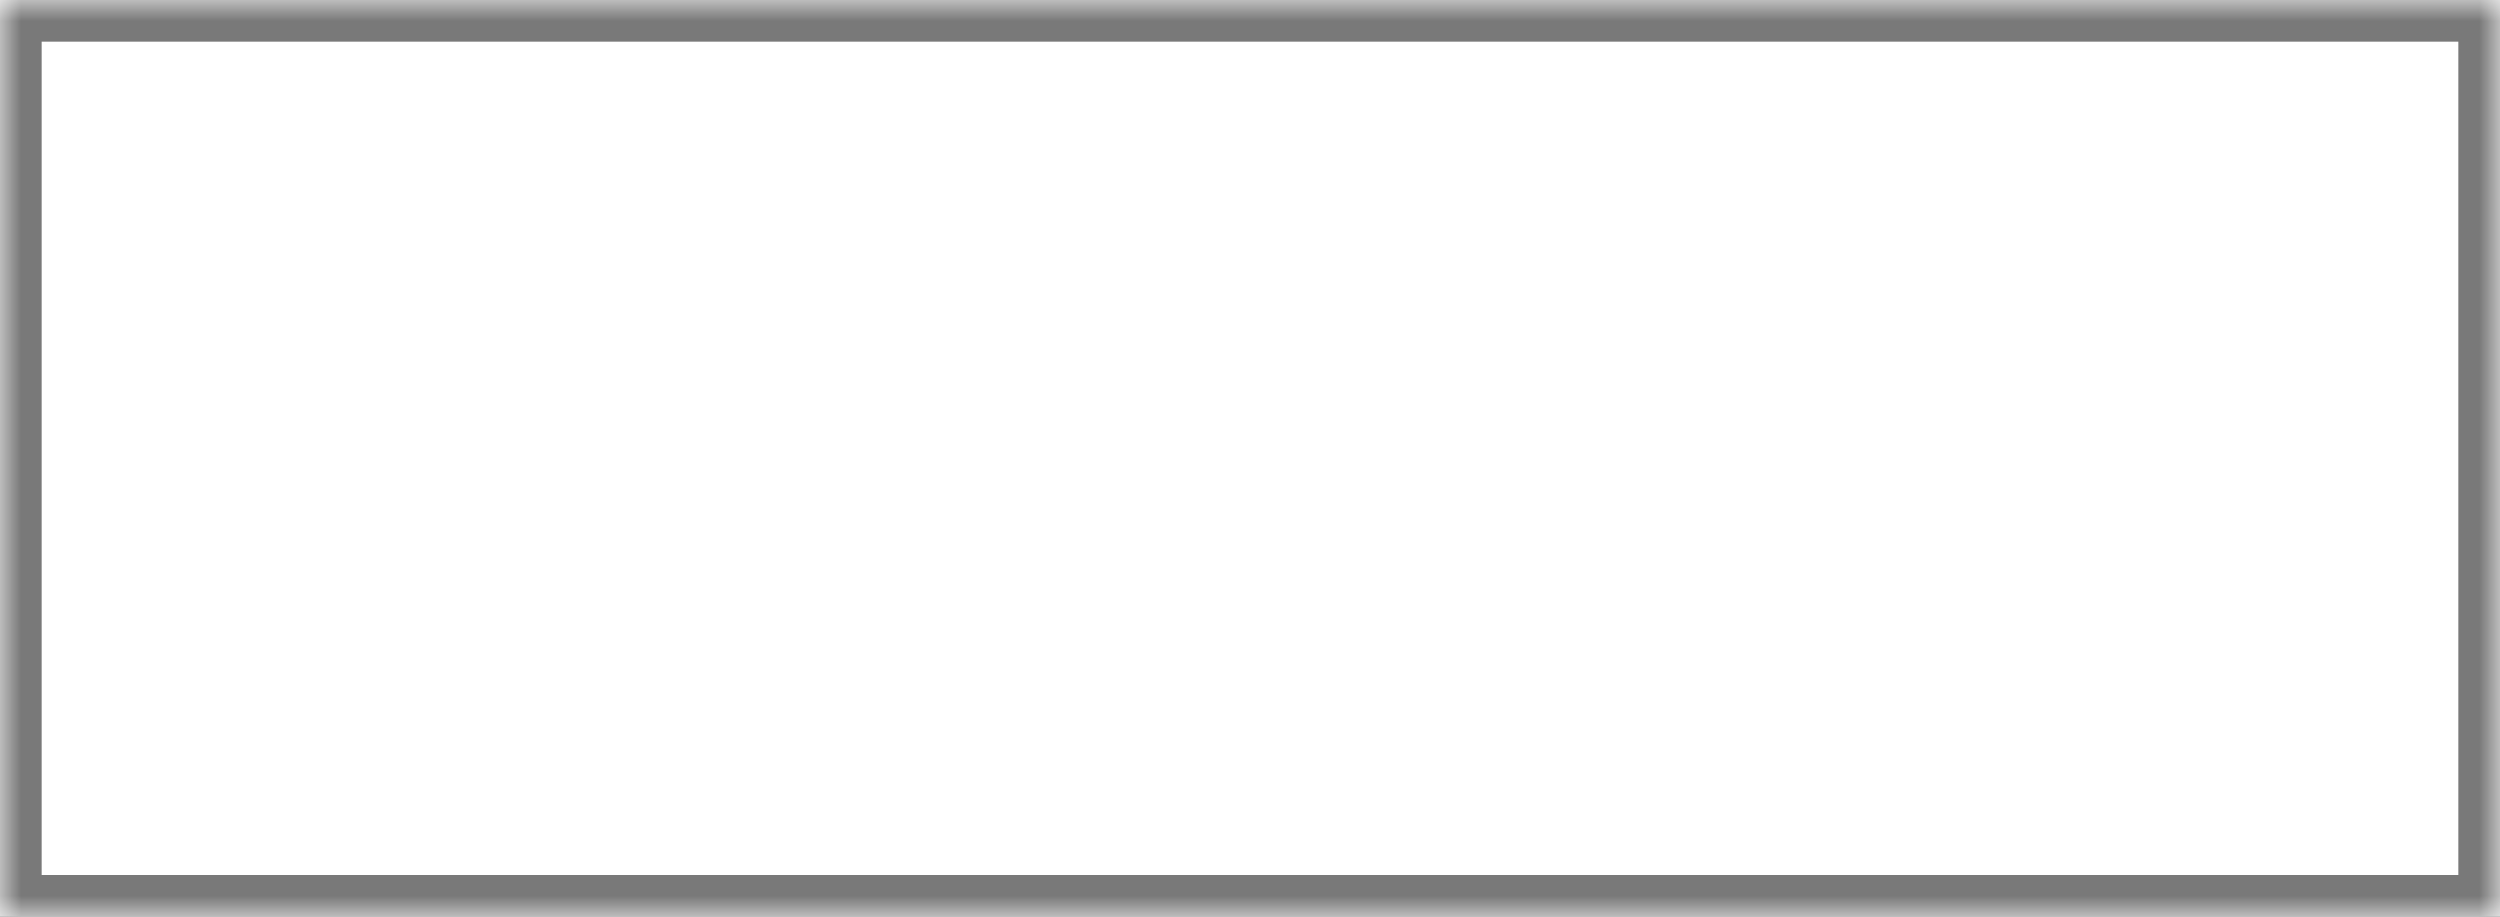 ﻿<?xml version="1.0" encoding="utf-8"?>
<svg version="1.1" xmlns:xlink="http://www.w3.org/1999/xlink" width="60px" height="22px" xmlns="http://www.w3.org/2000/svg">
  <rect width="100%" height="100%" fill="#333333" stroke="none"/>
  <defs>
    <mask fill="white" id="clip603">
      <path d="M 0 22  L 0 0  L 18.104 0  L 60 0  L 60 22  L 0 22  Z " fill-rule="evenodd" />
    </mask>
  </defs>
  <g transform="matrix(1 0 0 1 -272 -451 )">
    <path d="M 0 22  L 0 0  L 18.104 0  L 60 0  L 60 22  L 0 22  Z " fill-rule="nonzero" fill="#ffffff" stroke="none" transform="matrix(1 0 0 1 272 451 )" />
    <path d="M 0 22  L 0 0  L 18.104 0  L 60 0  L 60 22  L 0 22  Z " stroke-width="2" stroke="#797979" fill="none" transform="matrix(1 0 0 1 272 451 )" mask="url(#clip603)" />
  </g>
</svg>
